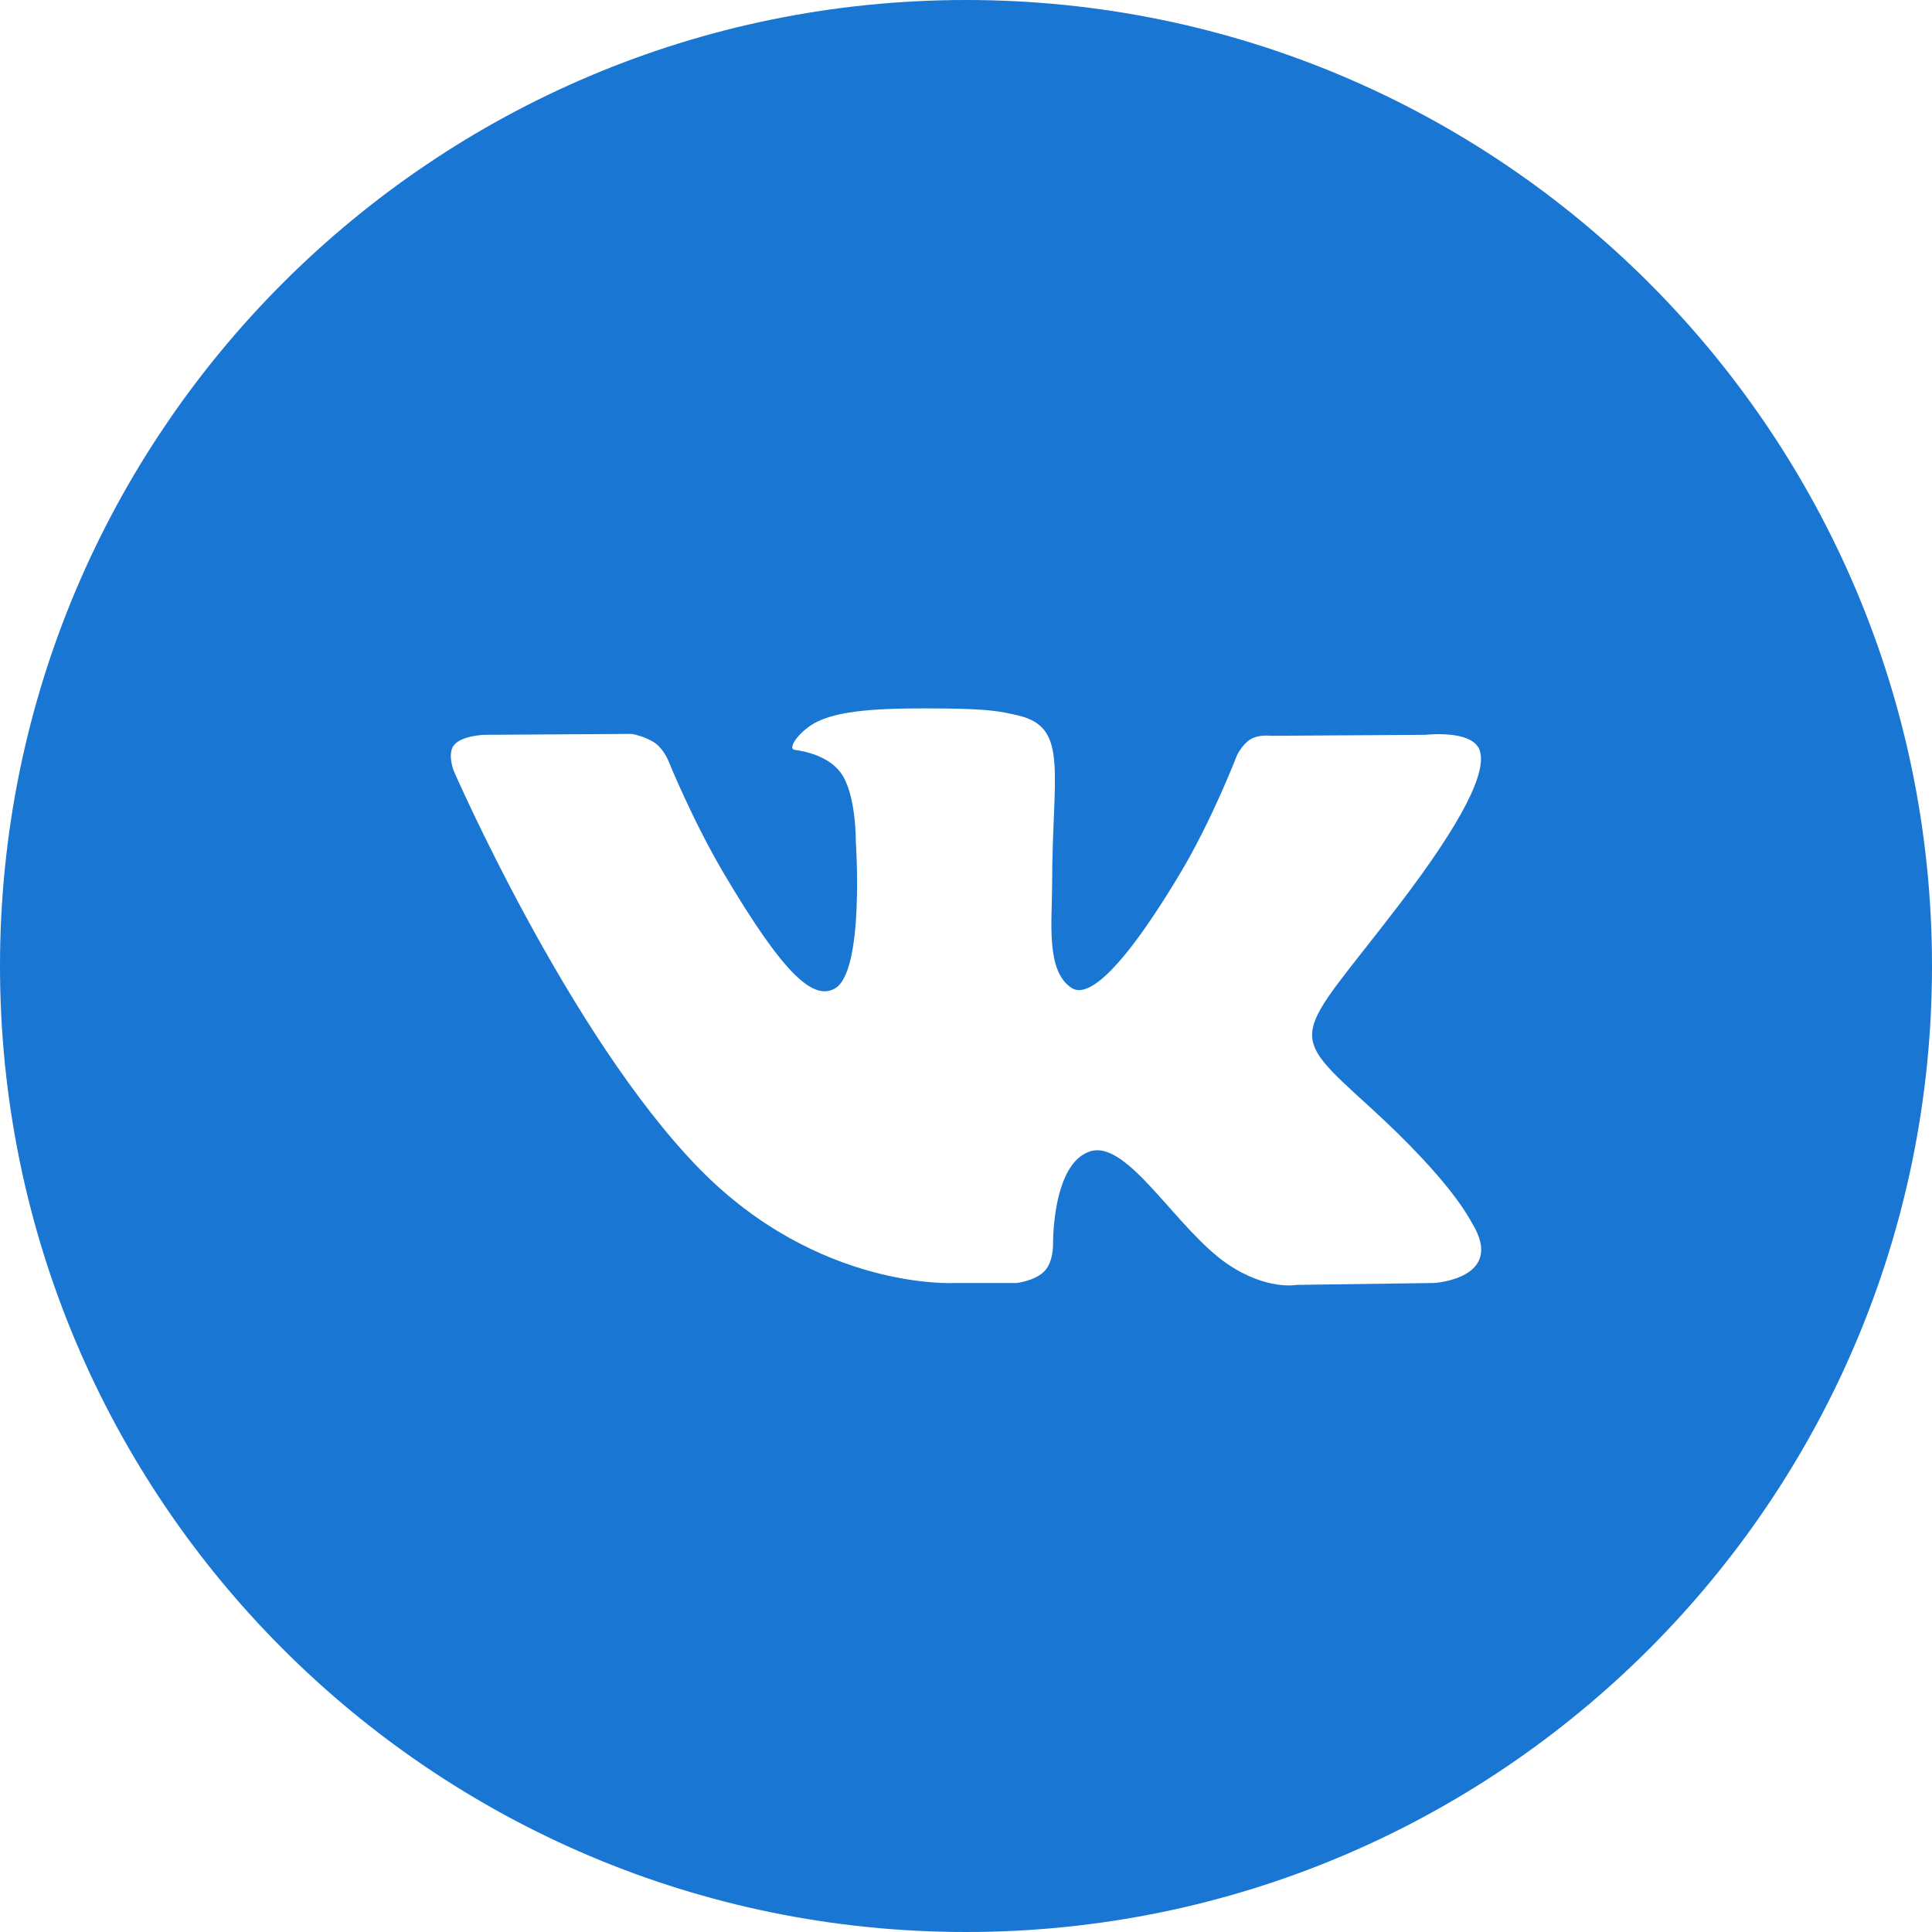 <svg width="48" height="48" viewBox="0 0 52 52" fill="none" xmlns="http://www.w3.org/2000/svg">
<path fill-rule="#fff" clip-rule="#fff" d="M0 26C0 11.641 11.641 0 26 0C40.359 0 52 11.641 52 26C52 40.359 40.359 52 26 52C11.641 52 0 40.359 0 26ZM27.36 34.532C27.36 34.532 27.861 34.478 28.117 34.208C28.352 33.96 28.343 33.493 28.343 33.493C28.343 33.493 28.312 31.31 29.345 30.988C30.362 30.671 31.668 33.098 33.054 34.032C34.102 34.737 34.896 34.583 34.896 34.583L38.601 34.532C38.601 34.532 40.538 34.415 39.62 32.92C39.544 32.797 39.084 31.814 36.866 29.792C34.542 27.677 34.854 28.019 37.651 24.359C39.355 22.13 40.036 20.769 39.823 20.187C39.621 19.631 38.367 19.778 38.367 19.778L34.198 19.804C34.198 19.804 33.889 19.762 33.659 19.897C33.436 20.029 33.29 20.336 33.29 20.336C33.29 20.336 32.631 22.061 31.751 23.528C29.894 26.622 29.152 26.786 28.848 26.594C28.141 26.145 28.318 24.794 28.318 23.834C28.318 20.834 28.782 19.584 27.416 19.26C26.963 19.153 26.629 19.082 25.469 19.07C23.981 19.055 22.722 19.075 22.009 19.418C21.534 19.645 21.168 20.154 21.392 20.183C21.667 20.219 22.291 20.348 22.622 20.79C23.049 21.361 23.034 22.642 23.034 22.642C23.034 22.642 23.28 26.173 22.461 26.611C21.899 26.912 21.129 26.299 19.472 23.491C18.625 22.053 17.984 20.463 17.984 20.463C17.984 20.463 17.861 20.166 17.64 20.006C17.373 19.813 17 19.753 17 19.753L13.037 19.778C13.037 19.778 12.442 19.794 12.224 20.049C12.03 20.274 12.209 20.741 12.209 20.741C12.209 20.741 15.311 27.866 18.824 31.457C22.046 34.748 25.703 34.532 25.703 34.532H27.36Z" fill="#1976D2"/>
</svg>
